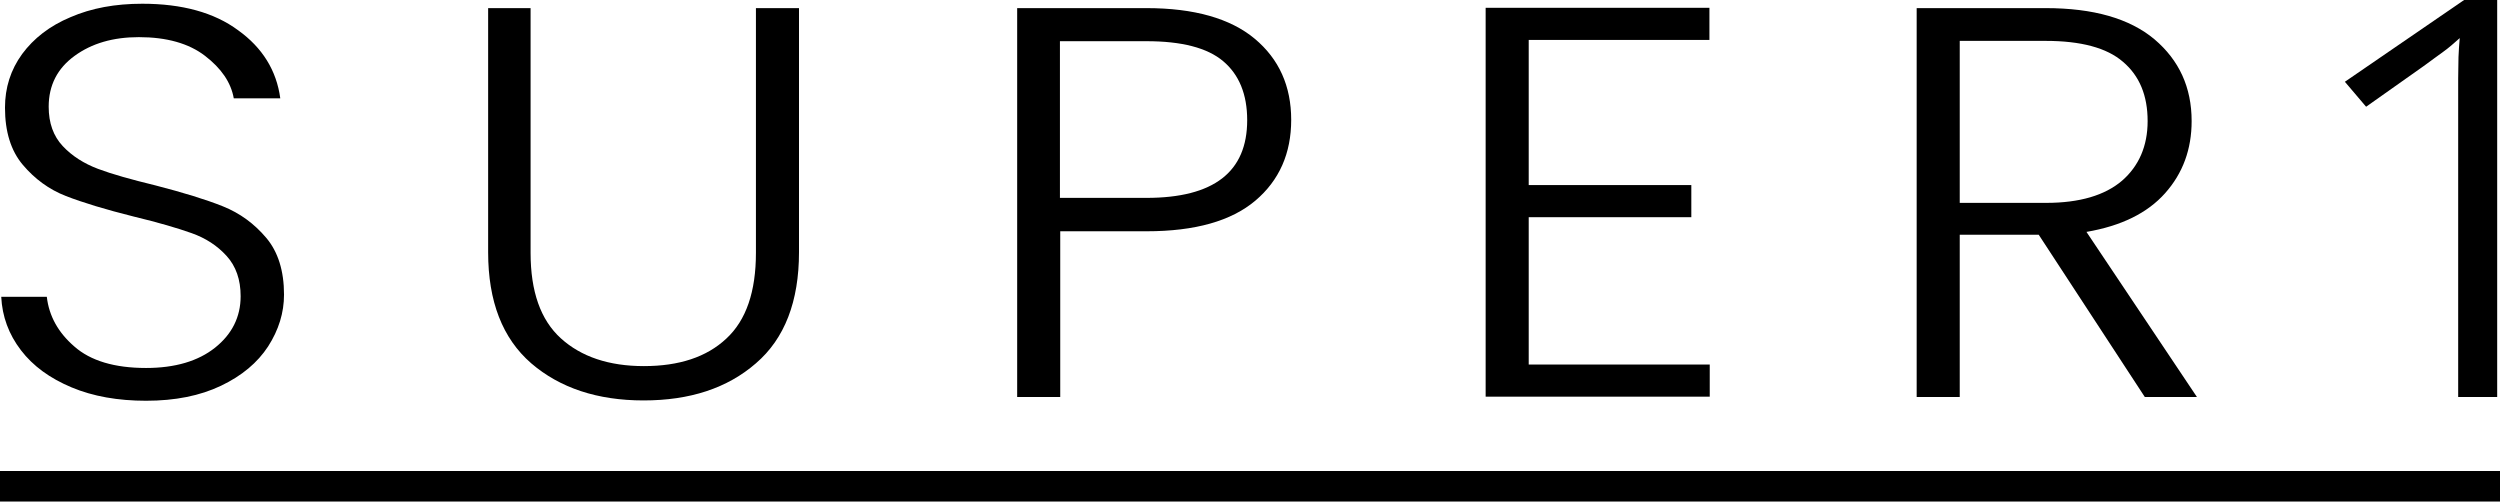 <?xml version="1.0" encoding="utf-8"?>
<!-- Generator: Adobe Illustrator 27.0.0, SVG Export Plug-In . SVG Version: 6.00 Build 0)  -->
<svg version="1.1" id="Layer_1" xmlns="http://www.w3.org/2000/svg" xmlns:xlink="http://www.w3.org/1999/xlink" x="0px" y="0px"
	 viewBox="0 0 801 160.7" style="enable-background:new 0 0 801 160.7;" xml:space="preserve">
<rect y="150.9" width="801" height="9.8"/>
<path d="M22.9,124.1c-6.9-2.9-12.3-6.8-16.2-11.9c-3.9-5.1-6-10.8-6.3-17.1H15c0.7,6.1,3.6,11.4,8.8,15.9c5.2,4.6,12.9,6.9,23,6.9
	c9.3,0,16.7-2.2,22.1-6.5c5.4-4.3,8.2-9.8,8.2-16.5c0-5.3-1.5-9.6-4.5-12.9c-3-3.3-6.7-5.7-11.2-7.3c-4.5-1.6-10.6-3.4-18.5-5.3
	c-9.2-2.3-16.4-4.5-21.8-6.6c-5.4-2.1-10-5.5-13.8-10c-3.8-4.5-5.7-10.6-5.7-18.3c0-6.4,1.8-12.1,5.5-17.2c3.7-5,8.8-9,15.5-11.8
	c6.7-2.9,14.3-4.3,23-4.3c12.7,0,23,2.8,30.7,8.5c7.8,5.6,12.3,12.9,13.5,21.8H74.9c-0.9-5.1-4-9.6-9.2-13.6c-5.2-4-12.3-6-21.2-6
	c-8.3,0-15.1,2-20.6,6c-5.5,4-8.3,9.4-8.3,16.3c0,5.2,1.5,9.4,4.5,12.6c3,3.2,6.8,5.6,11.3,7.3c4.5,1.7,10.6,3.4,18.4,5.3
	c8.9,2.3,16.1,4.5,21.6,6.7c5.5,2.2,10.1,5.6,13.9,10.1c3.8,4.5,5.7,10.6,5.7,18.2c0,5.8-1.7,11.3-5.1,16.6
	c-3.4,5.2-8.4,9.4-15.1,12.6c-6.7,3.2-14.7,4.8-24,4.8C37.8,128.4,29.8,127,22.9,124.1z"/>
<path d="M170,2.6V81c0,12.4,3.2,21.5,9.7,27.4c6.5,5.9,15.4,8.9,26.6,8.9c11.3,0,20.1-2.9,26.4-8.8c6.4-5.9,9.5-15.1,9.5-27.5V2.6
	H256v78.2c0,15.8-4.6,27.7-13.8,35.6c-9.2,8-21.2,11.9-36,11.9c-14.8,0-26.8-4-36-11.9c-9.2-8-13.8-19.8-13.8-35.6V2.6H170z"/>
<path d="M402.2,64.3c-7.7,6.5-19.3,9.8-34.8,9.8h-27.7v53.1h-13.8V2.6h41.4c15.3,0,26.9,3.3,34.7,9.8c7.8,6.5,11.7,15.2,11.7,26
	C413.7,49.1,409.9,57.8,402.2,64.3z M399.6,38.5c0-8.3-2.6-14.6-7.7-18.9s-13.3-6.4-24.6-6.4h-27.7v50.2h27.7
	C388.9,63.4,399.6,55.1,399.6,38.5z"/>
<path d="M489.8,12.8v46.5h52.1v10.3h-52.1v47.2h58v10.3H476V2.5h71.7v10.3H489.8z"/>
<path d="M687.2,127.2l-34-52h-25.3v52h-13.8V2.6h41.3c15.3,0,26.9,3.3,34.9,10c7.9,6.7,11.9,15.4,11.9,26.2c0,9-2.8,16.7-8.5,23.1
	c-5.7,6.4-14.1,10.5-25.2,12.4l35.4,52.9H687.2z M627.9,65h27.7c10.7,0,18.8-2.4,24.3-7.1c5.4-4.7,8.2-11.1,8.2-19.1
	c0-8.2-2.6-14.5-7.9-19c-5.2-4.5-13.5-6.7-24.8-6.7h-27.5V65z"/>
<path d="M800.1,127.2h-12.5V34.1c0-3.4,0-6.4,0-8.9c0-2.5,0.1-4.8,0.1-6.9c0.1-2.1,0.2-4.1,0.4-6.1c-1.9,1.7-3.6,3.2-5.3,4.4
	c-1.7,1.2-3.8,2.8-6.3,4.6l-18.4,13l-6.8-8L789.5,0h10.6V127.2z"/>
<g>
</g>
<g>
</g>
<g>
</g>
<g>
</g>
<g>
</g>
<g>
</g>
<g>
</g>
<g>
</g>
<g>
</g>
<g>
</g>
<g>
</g>
<g>
</g>
<g>
</g>
<g>
</g>
<g>
</g>
</svg>
